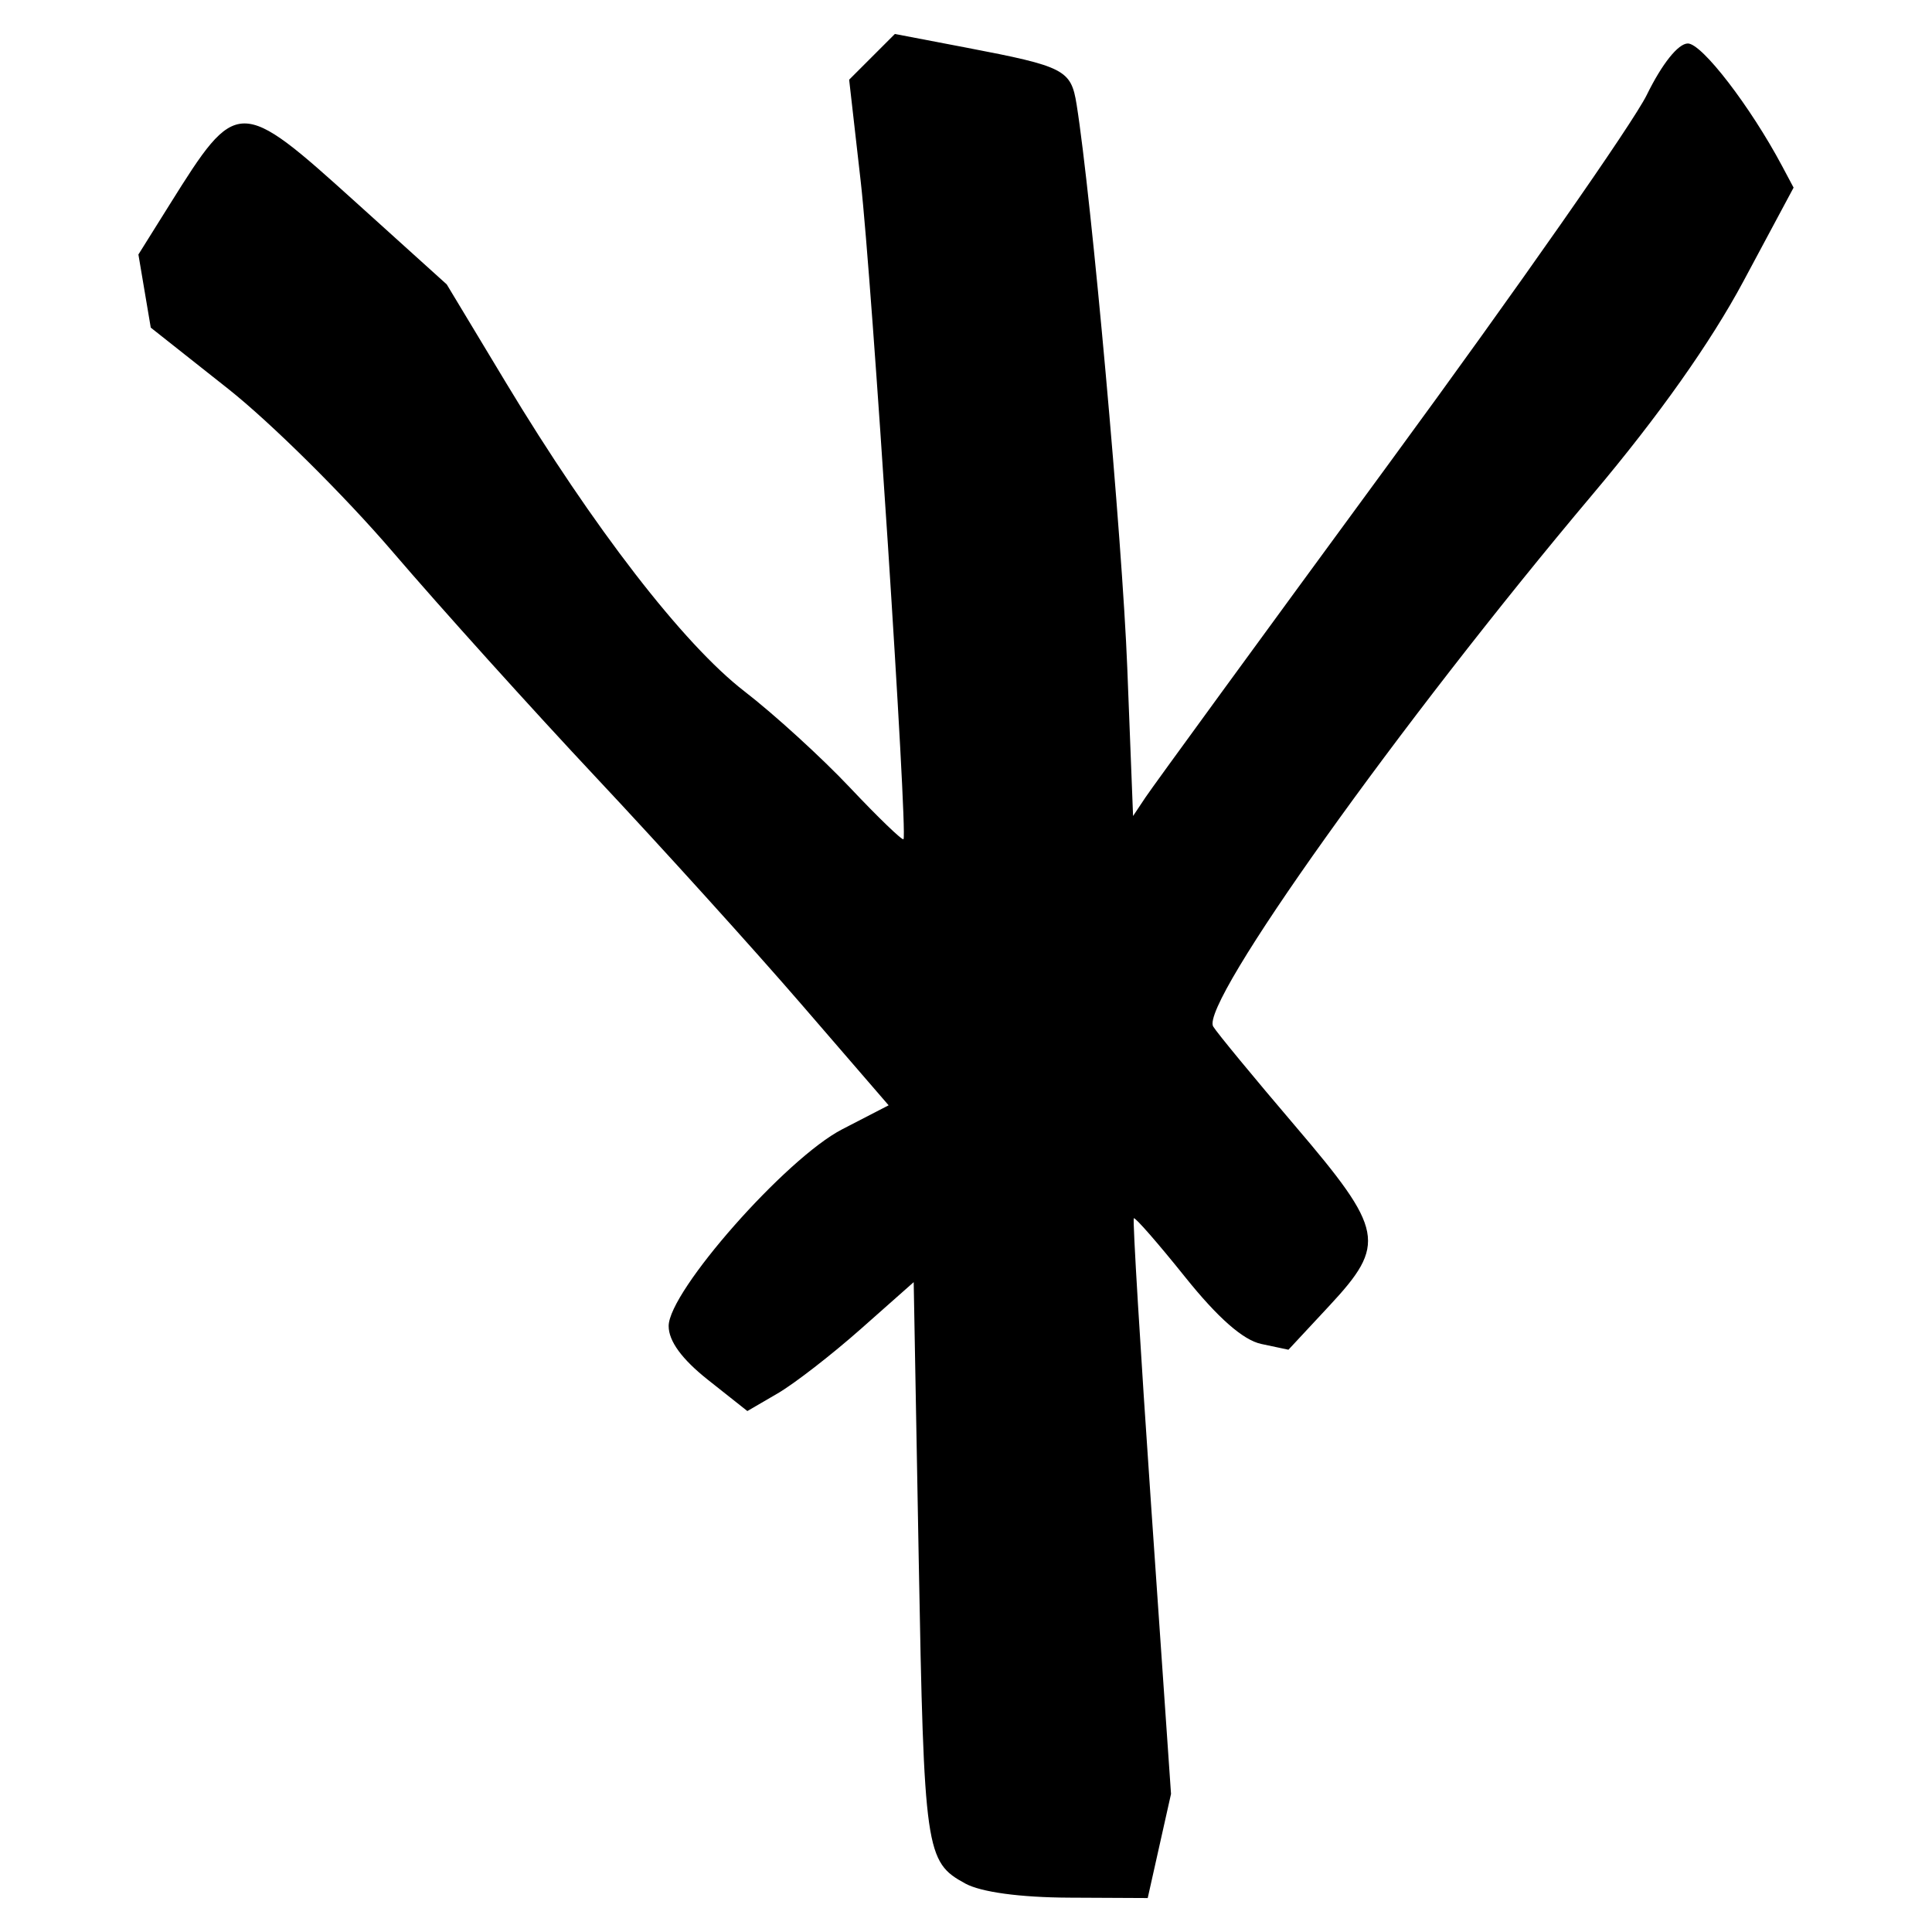 <?xml version="1.0" encoding="UTF-8" standalone="no"?>
<!-- Created with Inkscape (http://www.inkscape.org/) -->

<svg
   width="512"
   height="512"
   viewBox="0 0 135.467 135.467"
   version="1.1"
   id="svg1304"
   inkscape:version="1.1 (c68e22c387, 2021-05-23)"
   sodipodi:docname="spiritmaster.svg"
   xmlns:inkscape="http://www.inkscape.org/namespaces/inkscape"
   xmlns:sodipodi="http://sodipodi.sourceforge.net/DTD/sodipodi-0.dtd"
   xmlns="http://www.w3.org/2000/svg"
   xmlns:svg="http://www.w3.org/2000/svg">
  <sodipodi:namedview
     id="namedview1306"
     pagecolor="#505050"
     bordercolor="#eeeeee"
     borderopacity="1"
     inkscape:pageshadow="0"
     inkscape:pageopacity="0"
     inkscape:pagecheckerboard="0"
     inkscape:document-units="px"
     showgrid="false"
     width="512mm"
     units="px"
     inkscape:zoom="0.67043641"
     inkscape:cx="194.64933"
     inkscape:cy="375.12879"
     inkscape:window-width="1920"
     inkscape:window-height="1017"
     inkscape:window-x="1912"
     inkscape:window-y="-8"
     inkscape:window-maximized="1"
     inkscape:current-layer="layer1" />
  <defs
     id="defs1301">
    <filter
       style="color-interpolation-filters:sRGB;"
       inkscape:label="Colorize"
       id="filter139057"
       x="0"
       y="0"
       width="1"
       height="1">
      <feColorMatrix
         values="0.21 0.72 0.072 0 0 0.21 0.72 0.072 0 0 0.21 0.72 0.072 0 0 0 0 0 1 0 "
         id="feColorMatrix139055"
         result="fbSourceGraphic" />
      <feColorMatrix
         result="fbSourceGraphicAlpha"
         in="fbSourceGraphic"
         values="0 0 0 -1 0 0 0 0 -1 0 0 0 0 -1 0 0 0 0 1 0"
         id="feColorMatrix139265" />
      <feComposite
         in2="fbSourceGraphic"
         id="feComposite139267"
         operator="arithmetic"
         k1="0"
         k2="1"
         result="composite1"
         in="fbSourceGraphic" />
      <feColorMatrix
         id="feColorMatrix139269"
         in="composite1"
         values="1"
         type="saturate"
         result="colormatrix1" />
      <feFlood
         id="feFlood139271"
         flood-opacity="1"
         flood-color="rgb(0,0,0)"
         result="flood1" />
      <feBlend
         in2="colormatrix1"
         id="feBlend139273"
         in="flood1"
         mode="multiply"
         result="blend1" />
      <feBlend
         in2="blend1"
         id="feBlend139275"
         mode="screen"
         result="blend2" />
      <feColorMatrix
         id="feColorMatrix139277"
         in="blend2"
         values="1"
         type="saturate"
         result="colormatrix2" />
      <feComposite
         in2="fbSourceGraphic"
         id="feComposite139279"
         in="colormatrix2"
         operator="in"
         k2="1"
         result="composite2" />
    </filter>
  </defs>
  <g
     inkscape:label="Layer 1"
     inkscape:groupmode="layer"
     id="layer1">
    <path
       style="fill:#000000;stroke-width:0.674"
       d="m 67.683,132.068 c -2.787,-1.514 -2.892,-2.246 -3.265,-22.765 l -0.352,-19.402 -3.706,3.281 c -2.038,1.804 -4.662,3.838 -5.831,4.519 l -2.126,1.238 -2.759,-2.185 c -1.833,-1.452 -2.759,-2.719 -2.759,-3.776 0,-2.434 8.22,-11.755 12.163,-13.793 l 3.26,-1.684 -6.109,-7.074 C 52.838,66.535 46.39,59.41 41.869,54.592 37.348,49.775 30.895,42.619 27.53,38.689 24.164,34.76 18.972,29.616 15.991,27.259 L 10.571,22.972 10.138,20.409 9.705,17.845 11.909,14.322 c 4.712,-7.532 4.851,-7.534 13.048,-0.131 l 6.368,5.751 4.146,6.882 c 6.121,10.161 12.449,18.352 16.727,21.651 2.081,1.605 5.409,4.641 7.396,6.746 1.986,2.105 3.677,3.734 3.757,3.621 0.304,-0.431 -2.221,-39.261 -2.997,-46.094 l -0.814,-7.16 1.603,-1.603 1.603,-1.603 5.041,0.964 c 6.862,1.313 7.313,1.546 7.702,3.98 1.043,6.526 3.202,30.522 3.552,39.483 l 0.407,10.408 0.874,-1.312 C 80.799,55.183 88.506,44.618 97.446,32.427 106.385,20.235 114.495,8.638 115.468,6.655 c 1.073,-2.187 2.206,-3.606 2.88,-3.606 0.989,0 4.383,4.413 6.607,8.59 l 0.807,1.516 -3.519,6.569 c -2.302,4.298 -5.952,9.456 -10.558,14.922 -13.55,16.078 -27.576,35.747 -26.619,37.33 0.268,0.444 2.854,3.58 5.745,6.97 6.244,7.319 6.427,8.284 2.394,12.617 l -2.863,3.076 -1.904,-0.404 c -1.272,-0.27 -3.044,-1.827 -5.339,-4.691 -1.889,-2.358 -3.509,-4.212 -3.599,-4.122 -0.091,0.091 0.46,9.209 1.222,20.264 l 1.387,20.1 -0.817,3.65 -0.817,3.65 -5.51,-0.027 c -3.454,-0.017 -6.172,-0.386 -7.283,-0.99 z"
       id="path209386" />
  </g>
</svg>
